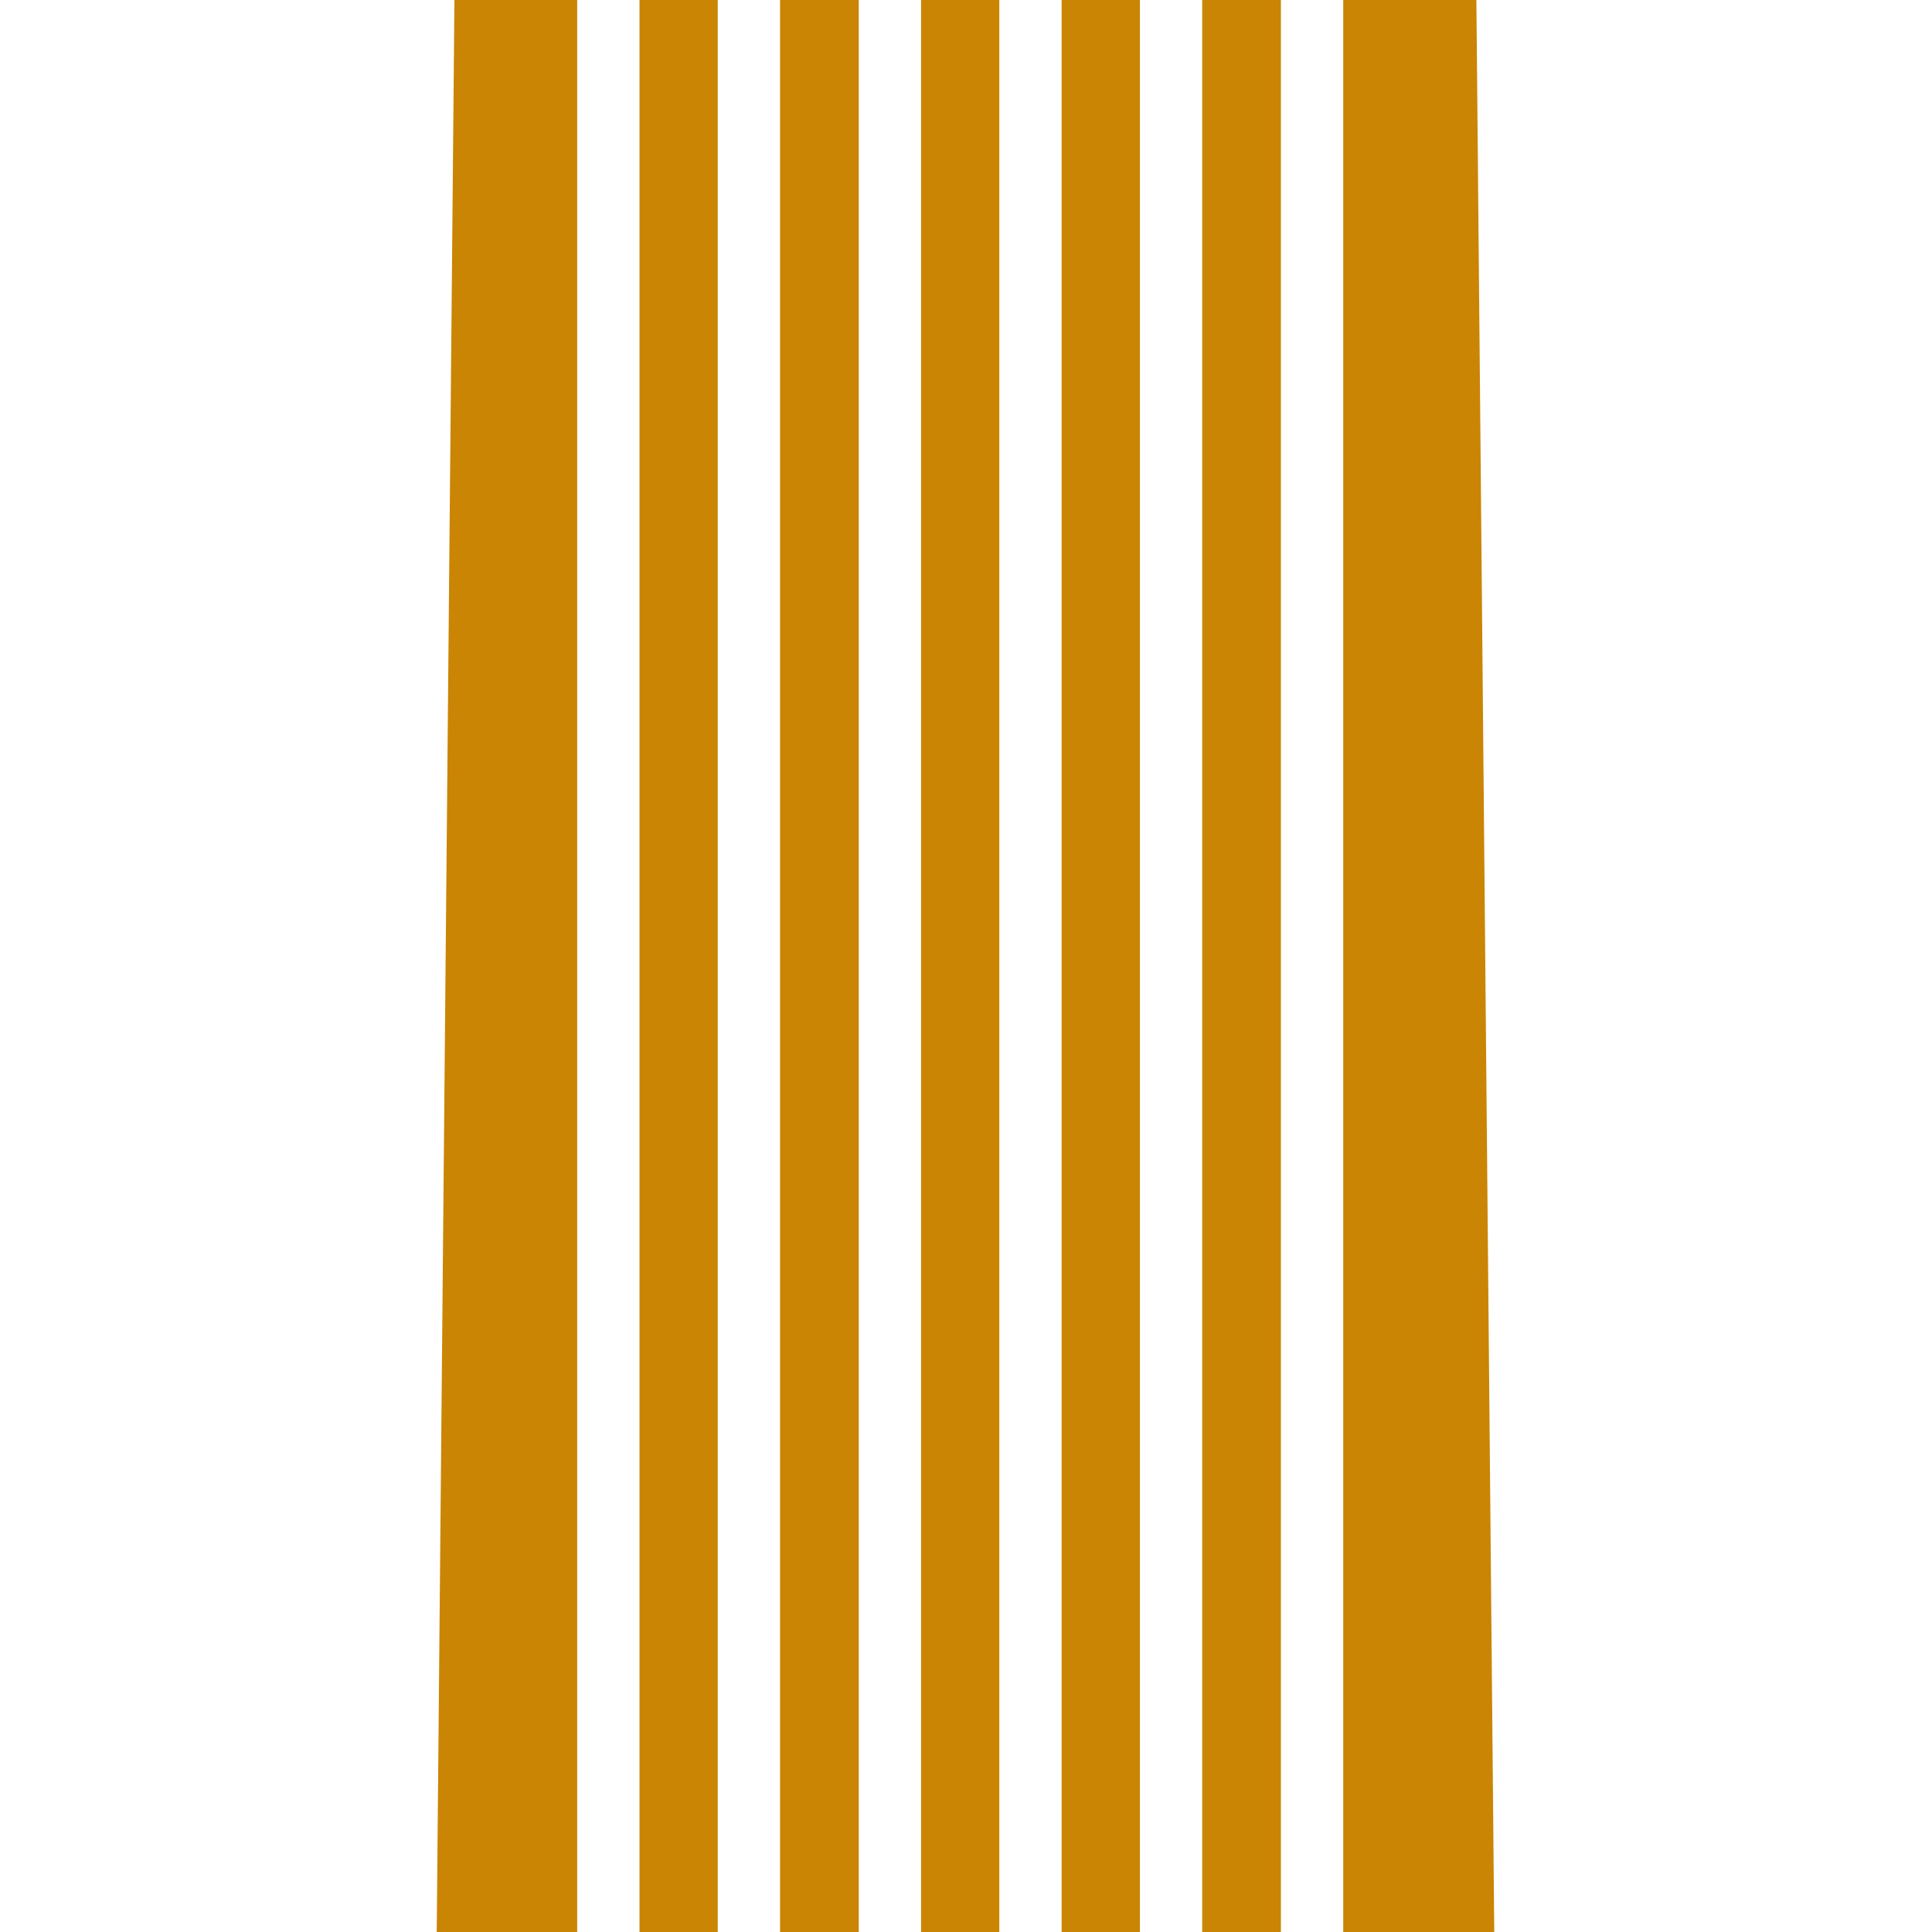 <?xml version="1.0" encoding="utf-8"?>
<!-- Generator: Adobe Illustrator 21.0.0, SVG Export Plug-In . SVG Version: 6.00 Build 0)  -->
<svg version="1.1" id="Layer_1" xmlns="http://www.w3.org/2000/svg" xmlns:xlink="http://www.w3.org/1999/xlink" x="0px" y="0px"
	 viewBox="0 0 400 400" style="enable-background:new 0 0 400 400;" xml:space="preserve">
<style type="text/css">
	.st0{fill:#62A7B2;}
	.st1{fill:#1D1D1B;}
	.st2{fill:#CA8505;}
	.st3{fill:#313180;}
	.st4{fill:#E6E6E6;}
	.st5{fill:#E5D5BA;}
	.st6{fill:#D3E0E2;}
	.st7{fill:none;stroke:#CA8505;stroke-miterlimit:10;}
	.st8{clip-path:url(#SVGID_2_);}
	.st9{fill:#FFFFFF;}
	.st10{fill:#8F8F8F;}
	.st11{fill:#D3DFE2;}
	.st12{fill:#231F20;}
	.st13{fill:#61A5B1;}
	.st14{fill:#1C1C1C;}
	.st15{clip-path:url(#SVGID_6_);fill:#E4D5B9;}
	.st16{fill:none;stroke:#C88405;stroke-width:7;stroke-miterlimit:10;}
	.st17{fill:url(#SVGID_7_);}
	.st18{fill:url(#SVGID_8_);}
	.st19{fill:url(#SVGID_9_);}
	.st20{fill:url(#SVGID_10_);}
</style>
<g>
	<path class="st2" d="M299.4-678.1H100.3L89,554.7h221.8L299.4-678.1z M132.3,525.4h-12.8v-1159c0,0-1.5-13.6,5.7-13.6
		c7.2,0,7.2,13.6,7.2,13.6V525.4z M161.4,525.4h-12.8v-1159c0,0-1.5-13.6,5.7-13.6c7.2,0,7.2,13.6,7.2,13.6V525.4z M190.6,525.4
		h-12.8v-1159c0,0-1.5-13.6,5.7-13.6c7.2,0,7.2,13.6,7.2,13.6V525.4z M219.7,525.4h-12.8v-1159c0,0-1.5-13.6,5.7-13.6
		c7.2,0,7.2,13.6,7.2,13.6V525.4z M248.9,525.4H236v-1159c0,0-1.5-13.6,5.7-13.6c7.2,0,7.2,13.6,7.2,13.6V525.4z M278,525.4h-12.8
		v-1159c0,0-1.5-13.6,5.7-13.6s7.2,13.6,7.2,13.6V525.4z"/>
</g>
</svg>

